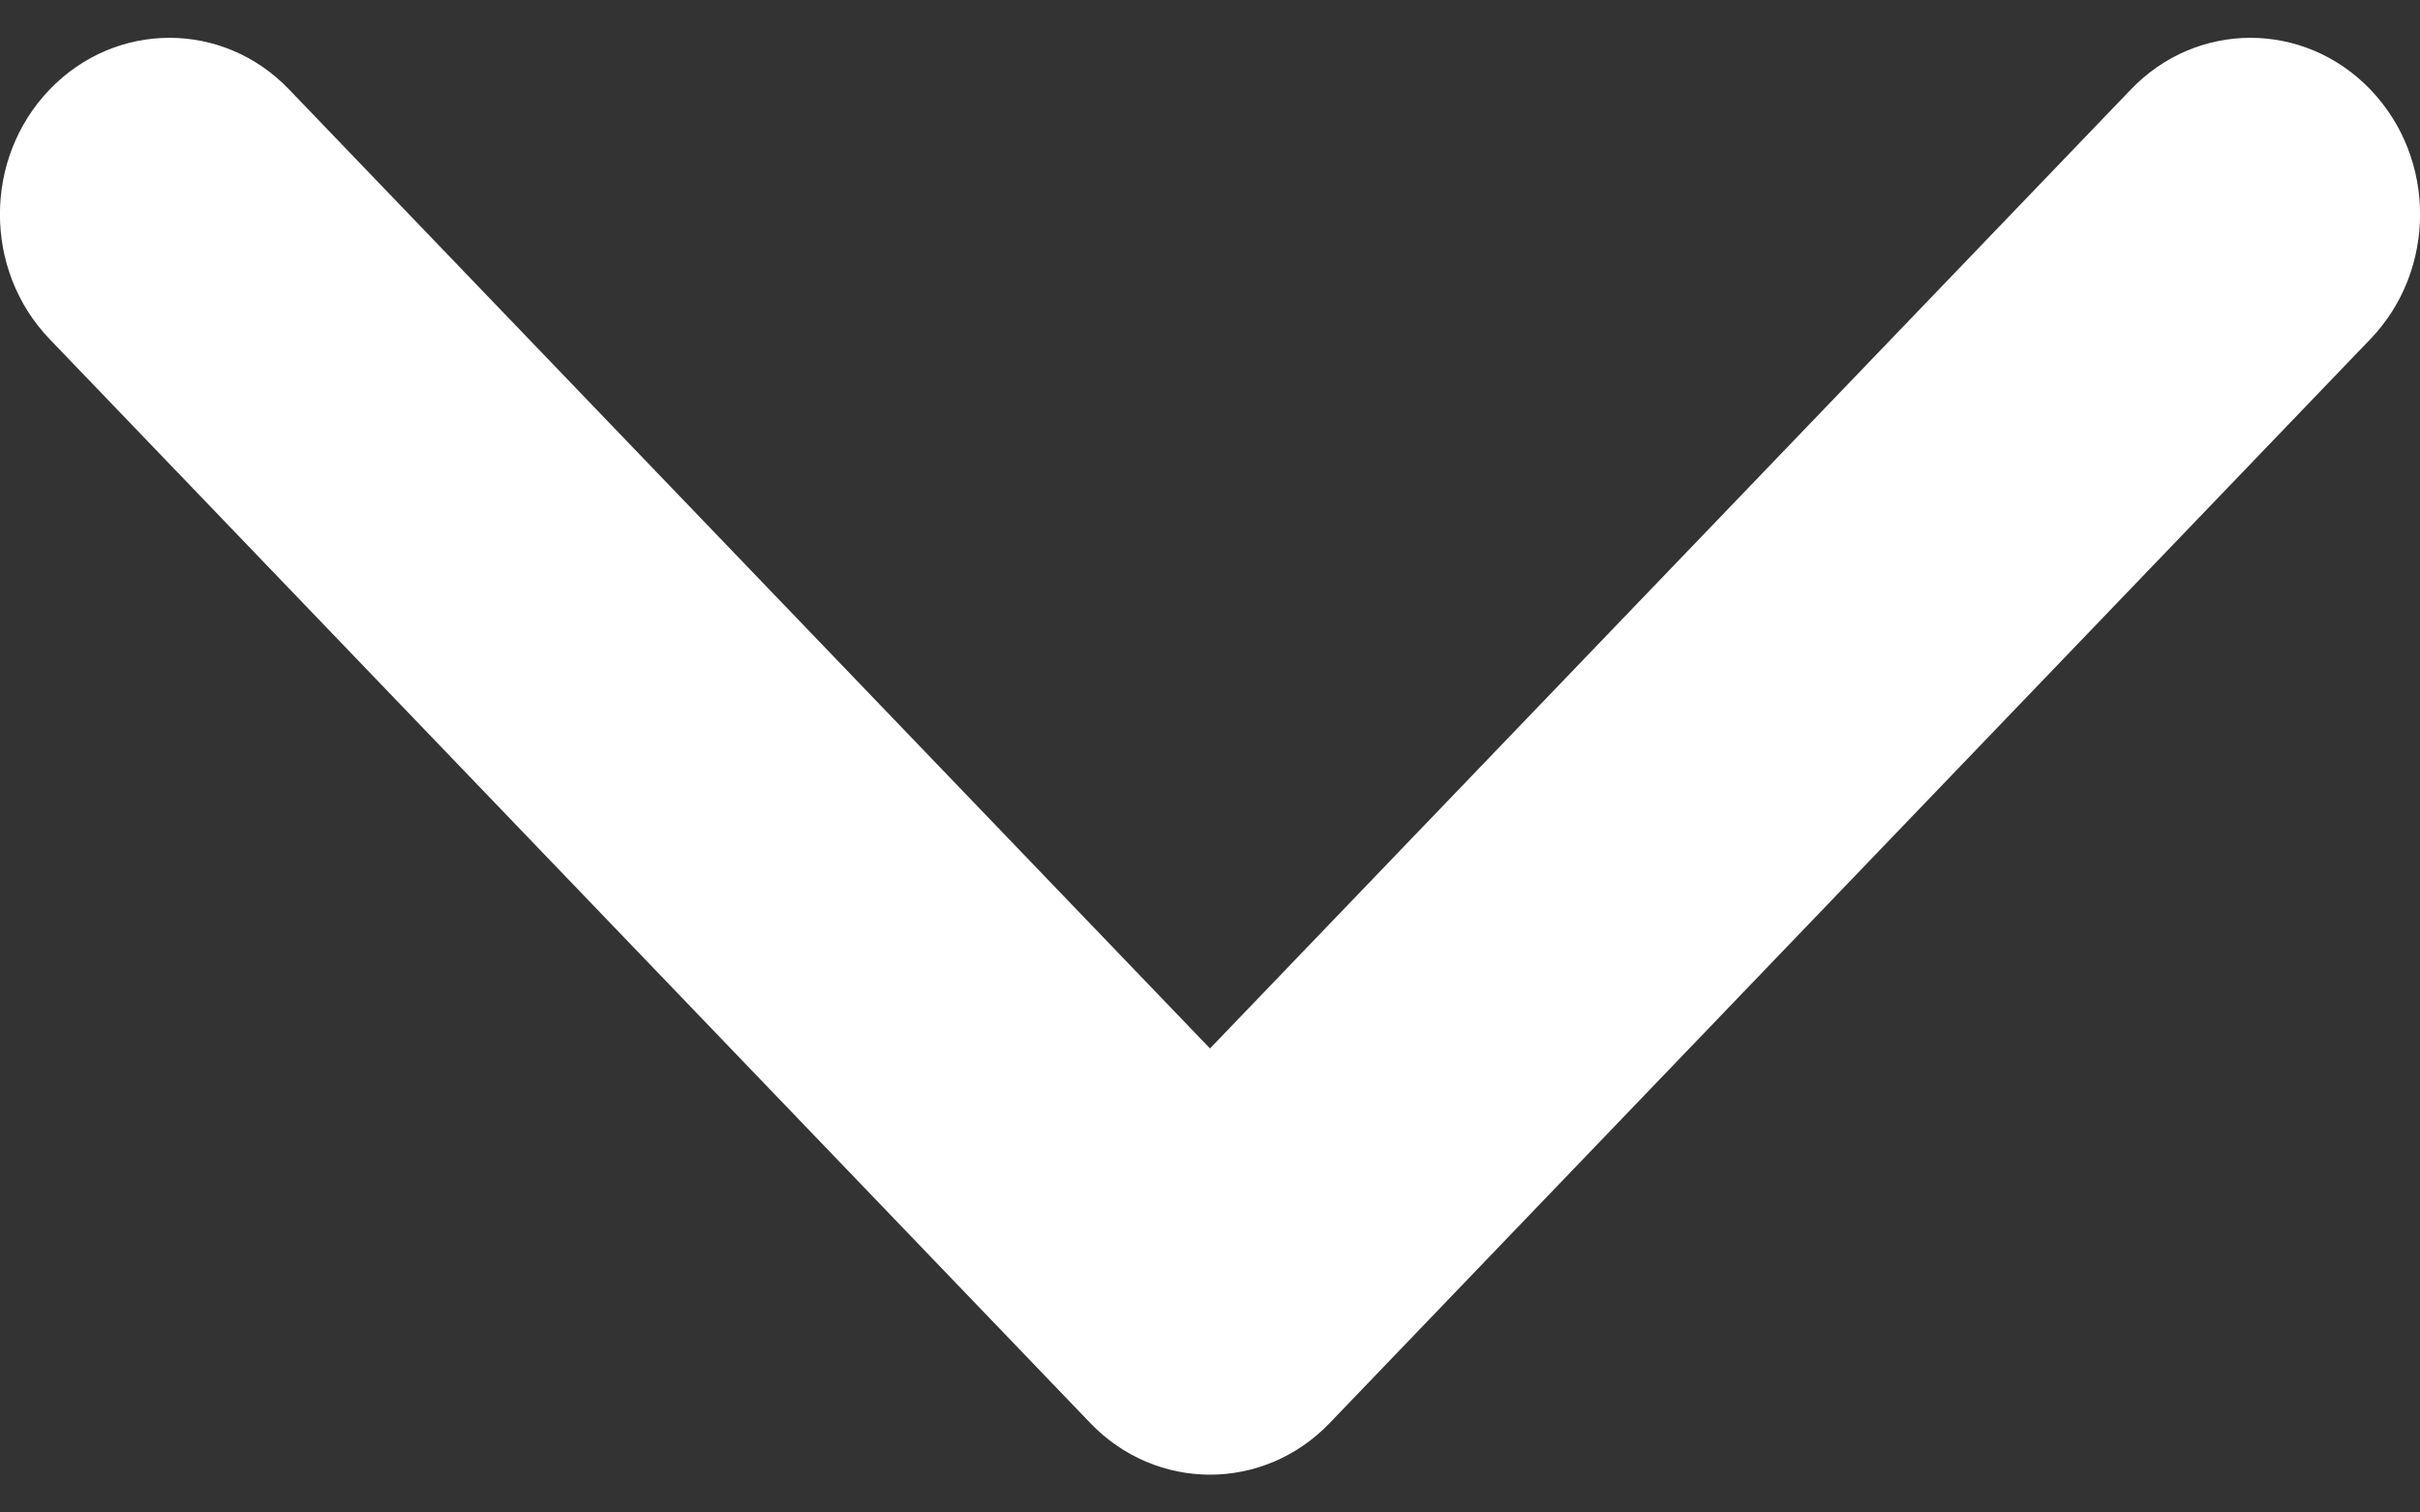 <svg width="8" height="5" viewBox="0 0 8 5" fill="none" xmlns="http://www.w3.org/2000/svg">
<rect x="0" y="0" width="8" height="5" fill="#333333" stroke="none"/>
<path d="M4 4.875C3.857 4.875 3.713 4.818 3.604 4.704L0.164 1.121C-0.055 0.893 -0.055 0.524 0.164 0.296C0.383 0.068 0.738 0.068 0.956 0.296L4 3.466L7.044 0.296C7.262 0.068 7.617 0.068 7.836 0.296C8.055 0.524 8.055 0.893 7.836 1.121L4.396 4.704C4.287 4.818 4.143 4.875 4 4.875Z" fill="white"/>
</svg>
